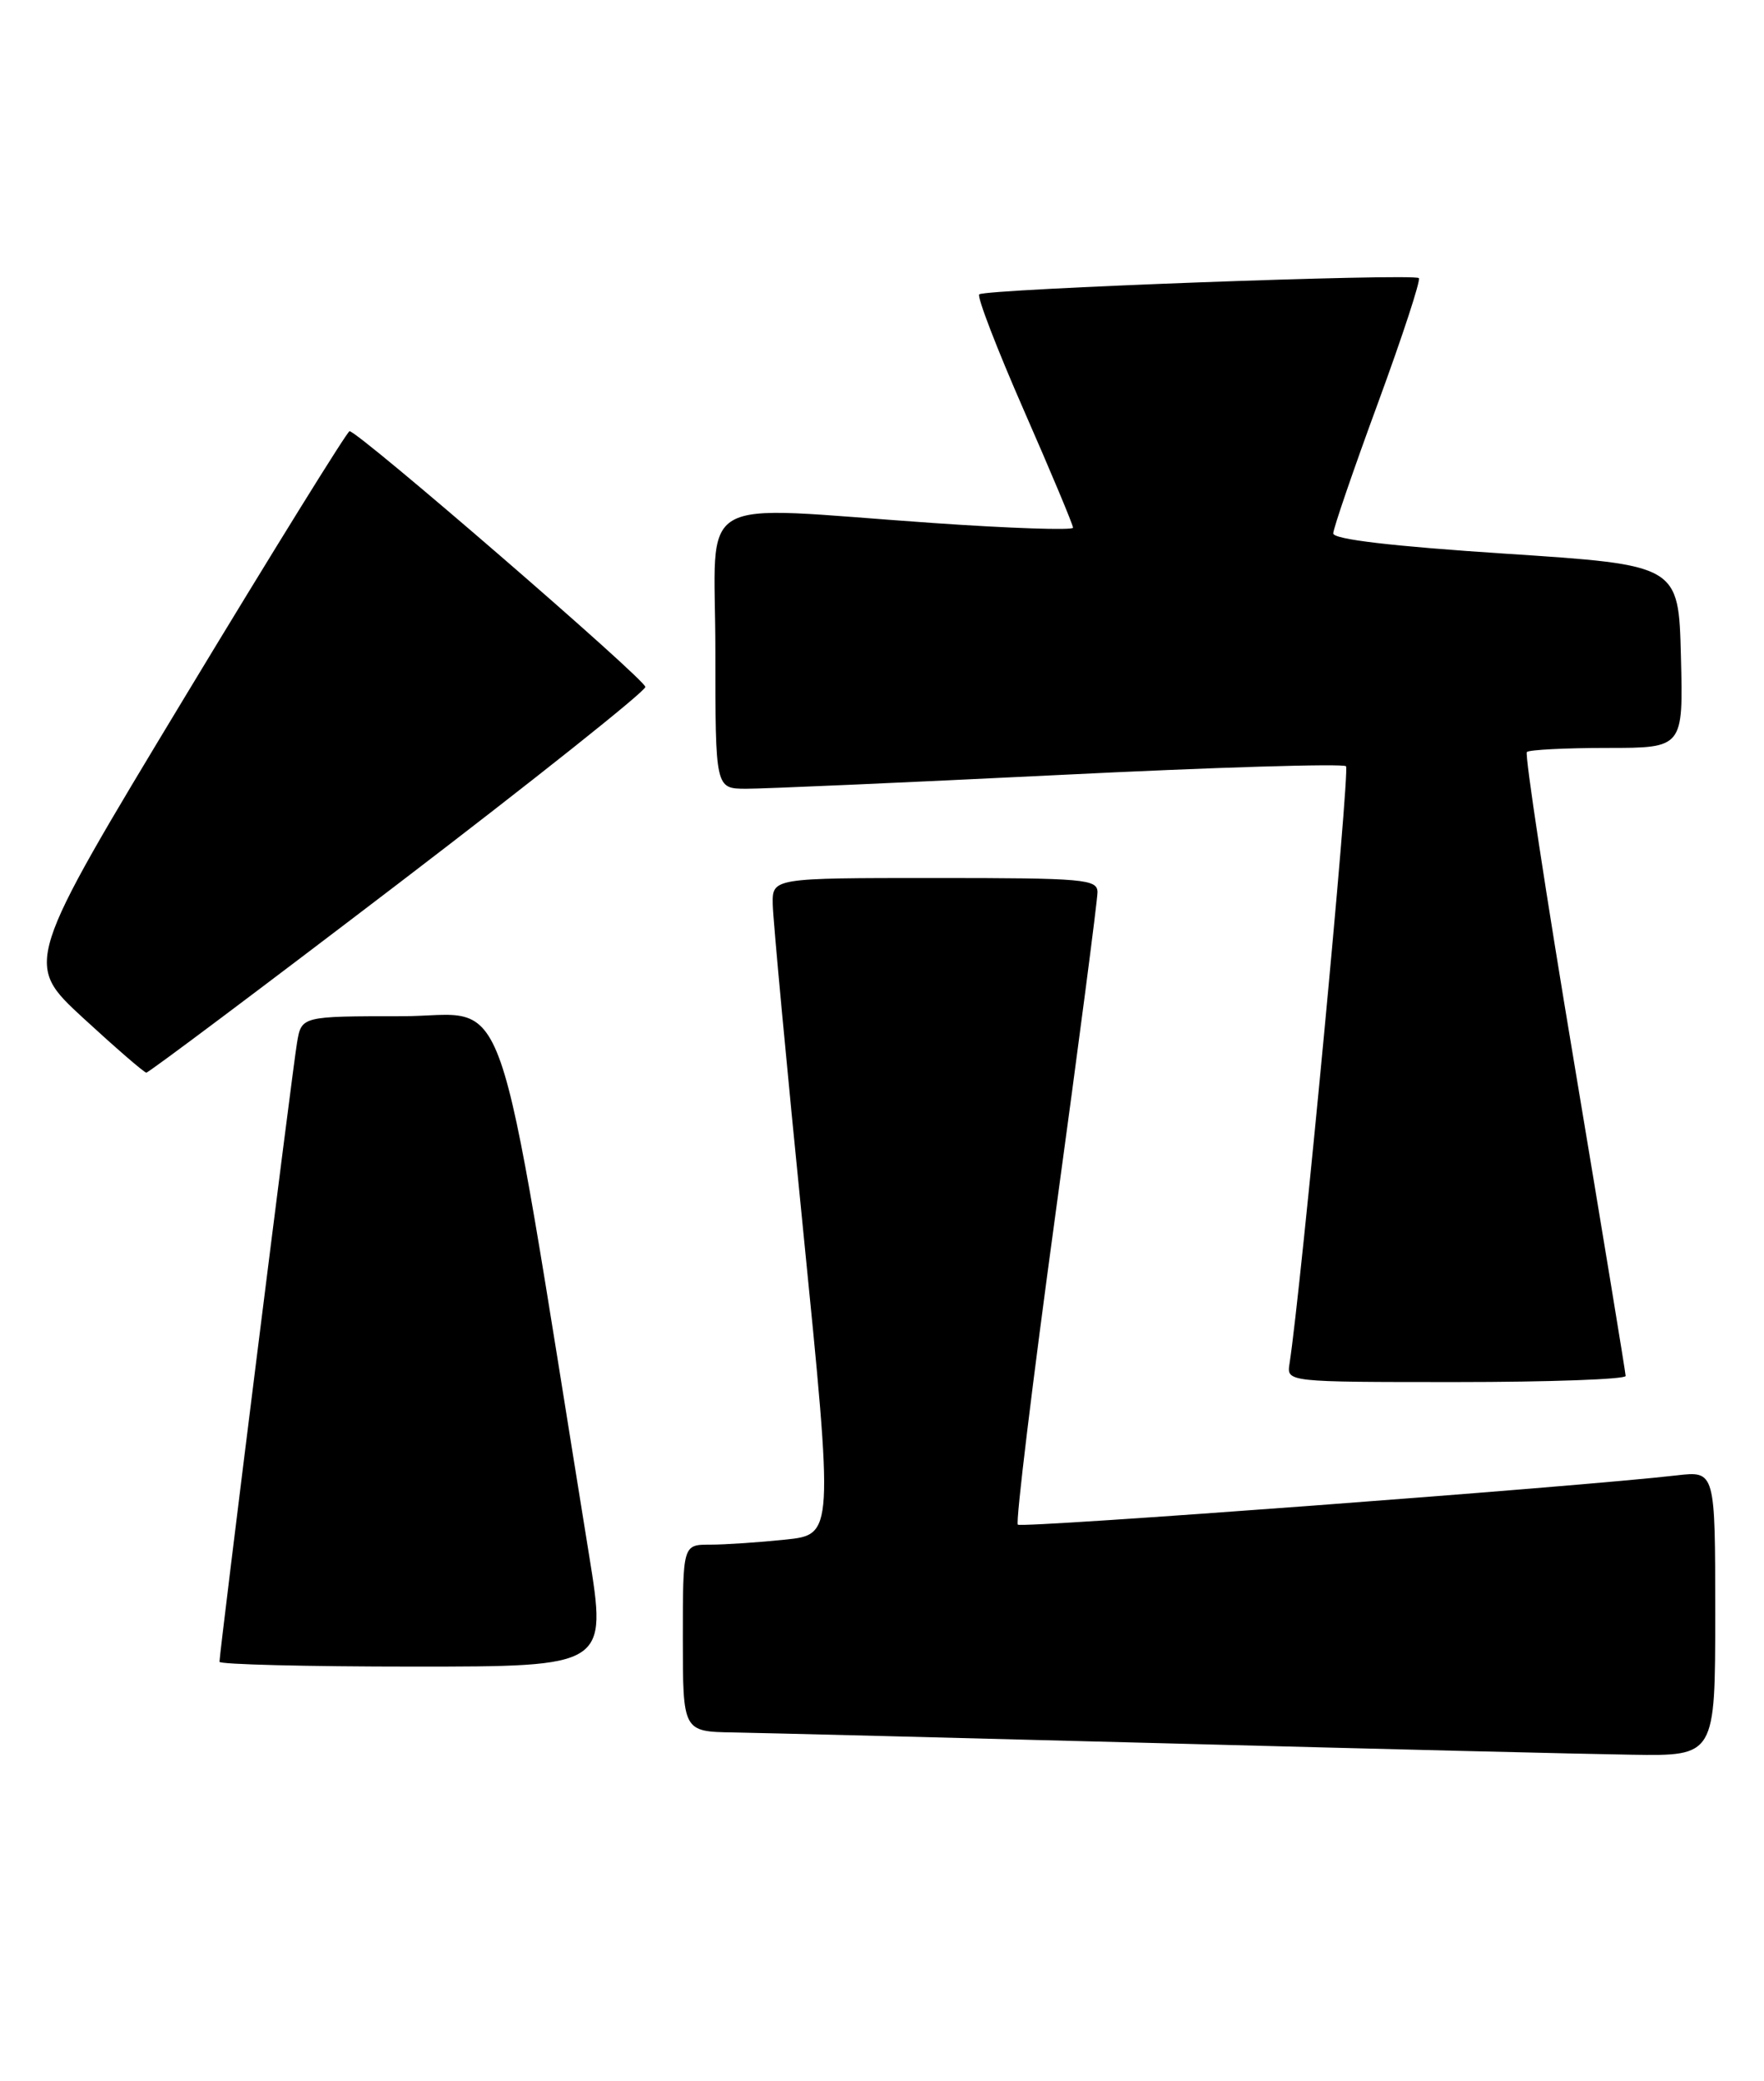 <?xml version="1.0" encoding="UTF-8" standalone="no"?>
<!DOCTYPE svg PUBLIC "-//W3C//DTD SVG 1.1//EN" "http://www.w3.org/Graphics/SVG/1.1/DTD/svg11.dtd" >
<svg xmlns="http://www.w3.org/2000/svg" xmlns:xlink="http://www.w3.org/1999/xlink" version="1.1" viewBox="0 0 217 256">
 <g >
 <path fill="currentColor"
d=" M 211.00 198.47 C 211.00 180.93 211.00 180.93 206.25 181.48 C 194.09 182.89 125.67 188.00 125.21 187.54 C 124.92 187.25 127.01 170.03 129.85 149.26 C 132.69 128.49 135.01 110.71 135.01 109.75 C 135.00 108.14 133.38 108.00 115.00 108.00 C 95.00 108.00 95.00 108.00 95.06 111.25 C 95.09 113.04 96.78 131.21 98.83 151.63 C 102.54 188.76 102.54 188.76 96.62 189.38 C 93.37 189.72 89.20 190.00 87.35 190.00 C 84.00 190.00 84.00 190.00 84.00 201.50 C 84.00 213.00 84.00 213.00 90.25 213.10 C 93.69 213.16 117.65 213.76 143.50 214.44 C 169.35 215.13 195.11 215.76 200.75 215.84 C 211.00 216.00 211.00 216.00 211.00 198.47 Z  M 72.46 191.25 C 60.64 118.15 63.02 125.00 49.41 125.00 C 37.09 125.00 37.09 125.00 36.54 128.25 C 35.99 131.44 27.00 203.24 27.00 204.41 C 27.00 204.73 37.73 205.00 50.84 205.00 C 74.68 205.00 74.68 205.00 72.46 191.25 Z  M 199.98 169.25 C 199.97 168.84 197.12 151.51 193.65 130.75 C 190.17 109.99 187.55 92.78 187.83 92.50 C 188.11 92.23 192.55 92.00 197.70 92.00 C 207.07 92.00 207.07 92.00 206.78 80.75 C 206.50 69.50 206.50 69.50 185.25 68.11 C 171.22 67.19 164.00 66.34 164.01 65.61 C 164.02 65.00 166.49 57.79 169.51 49.58 C 172.52 41.37 174.79 34.46 174.54 34.21 C 173.93 33.60 121.12 35.55 120.46 36.21 C 120.17 36.50 122.65 42.93 125.97 50.51 C 129.29 58.08 132.00 64.56 132.00 64.91 C 132.00 65.25 124.24 64.99 114.75 64.33 C 84.77 62.25 88.00 60.36 88.00 80.00 C 88.00 97.00 88.00 97.00 91.75 97.02 C 93.81 97.03 111.12 96.27 130.22 95.33 C 149.32 94.38 165.23 93.90 165.58 94.25 C 166.09 94.76 160.05 158.62 158.63 167.75 C 158.28 170.00 158.28 170.00 179.14 170.00 C 190.61 170.00 199.99 169.66 199.98 169.25 Z  M 48.93 108.74 C 65.67 95.96 79.37 85.05 79.39 84.50 C 79.40 83.58 44.14 53.09 43.00 53.04 C 42.73 53.03 33.60 67.75 22.72 85.76 C 2.95 118.50 2.95 118.50 10.22 125.21 C 14.23 128.90 17.73 131.93 18.00 131.94 C 18.27 131.96 32.19 121.52 48.93 108.74 Z "/>
</g>
</svg>